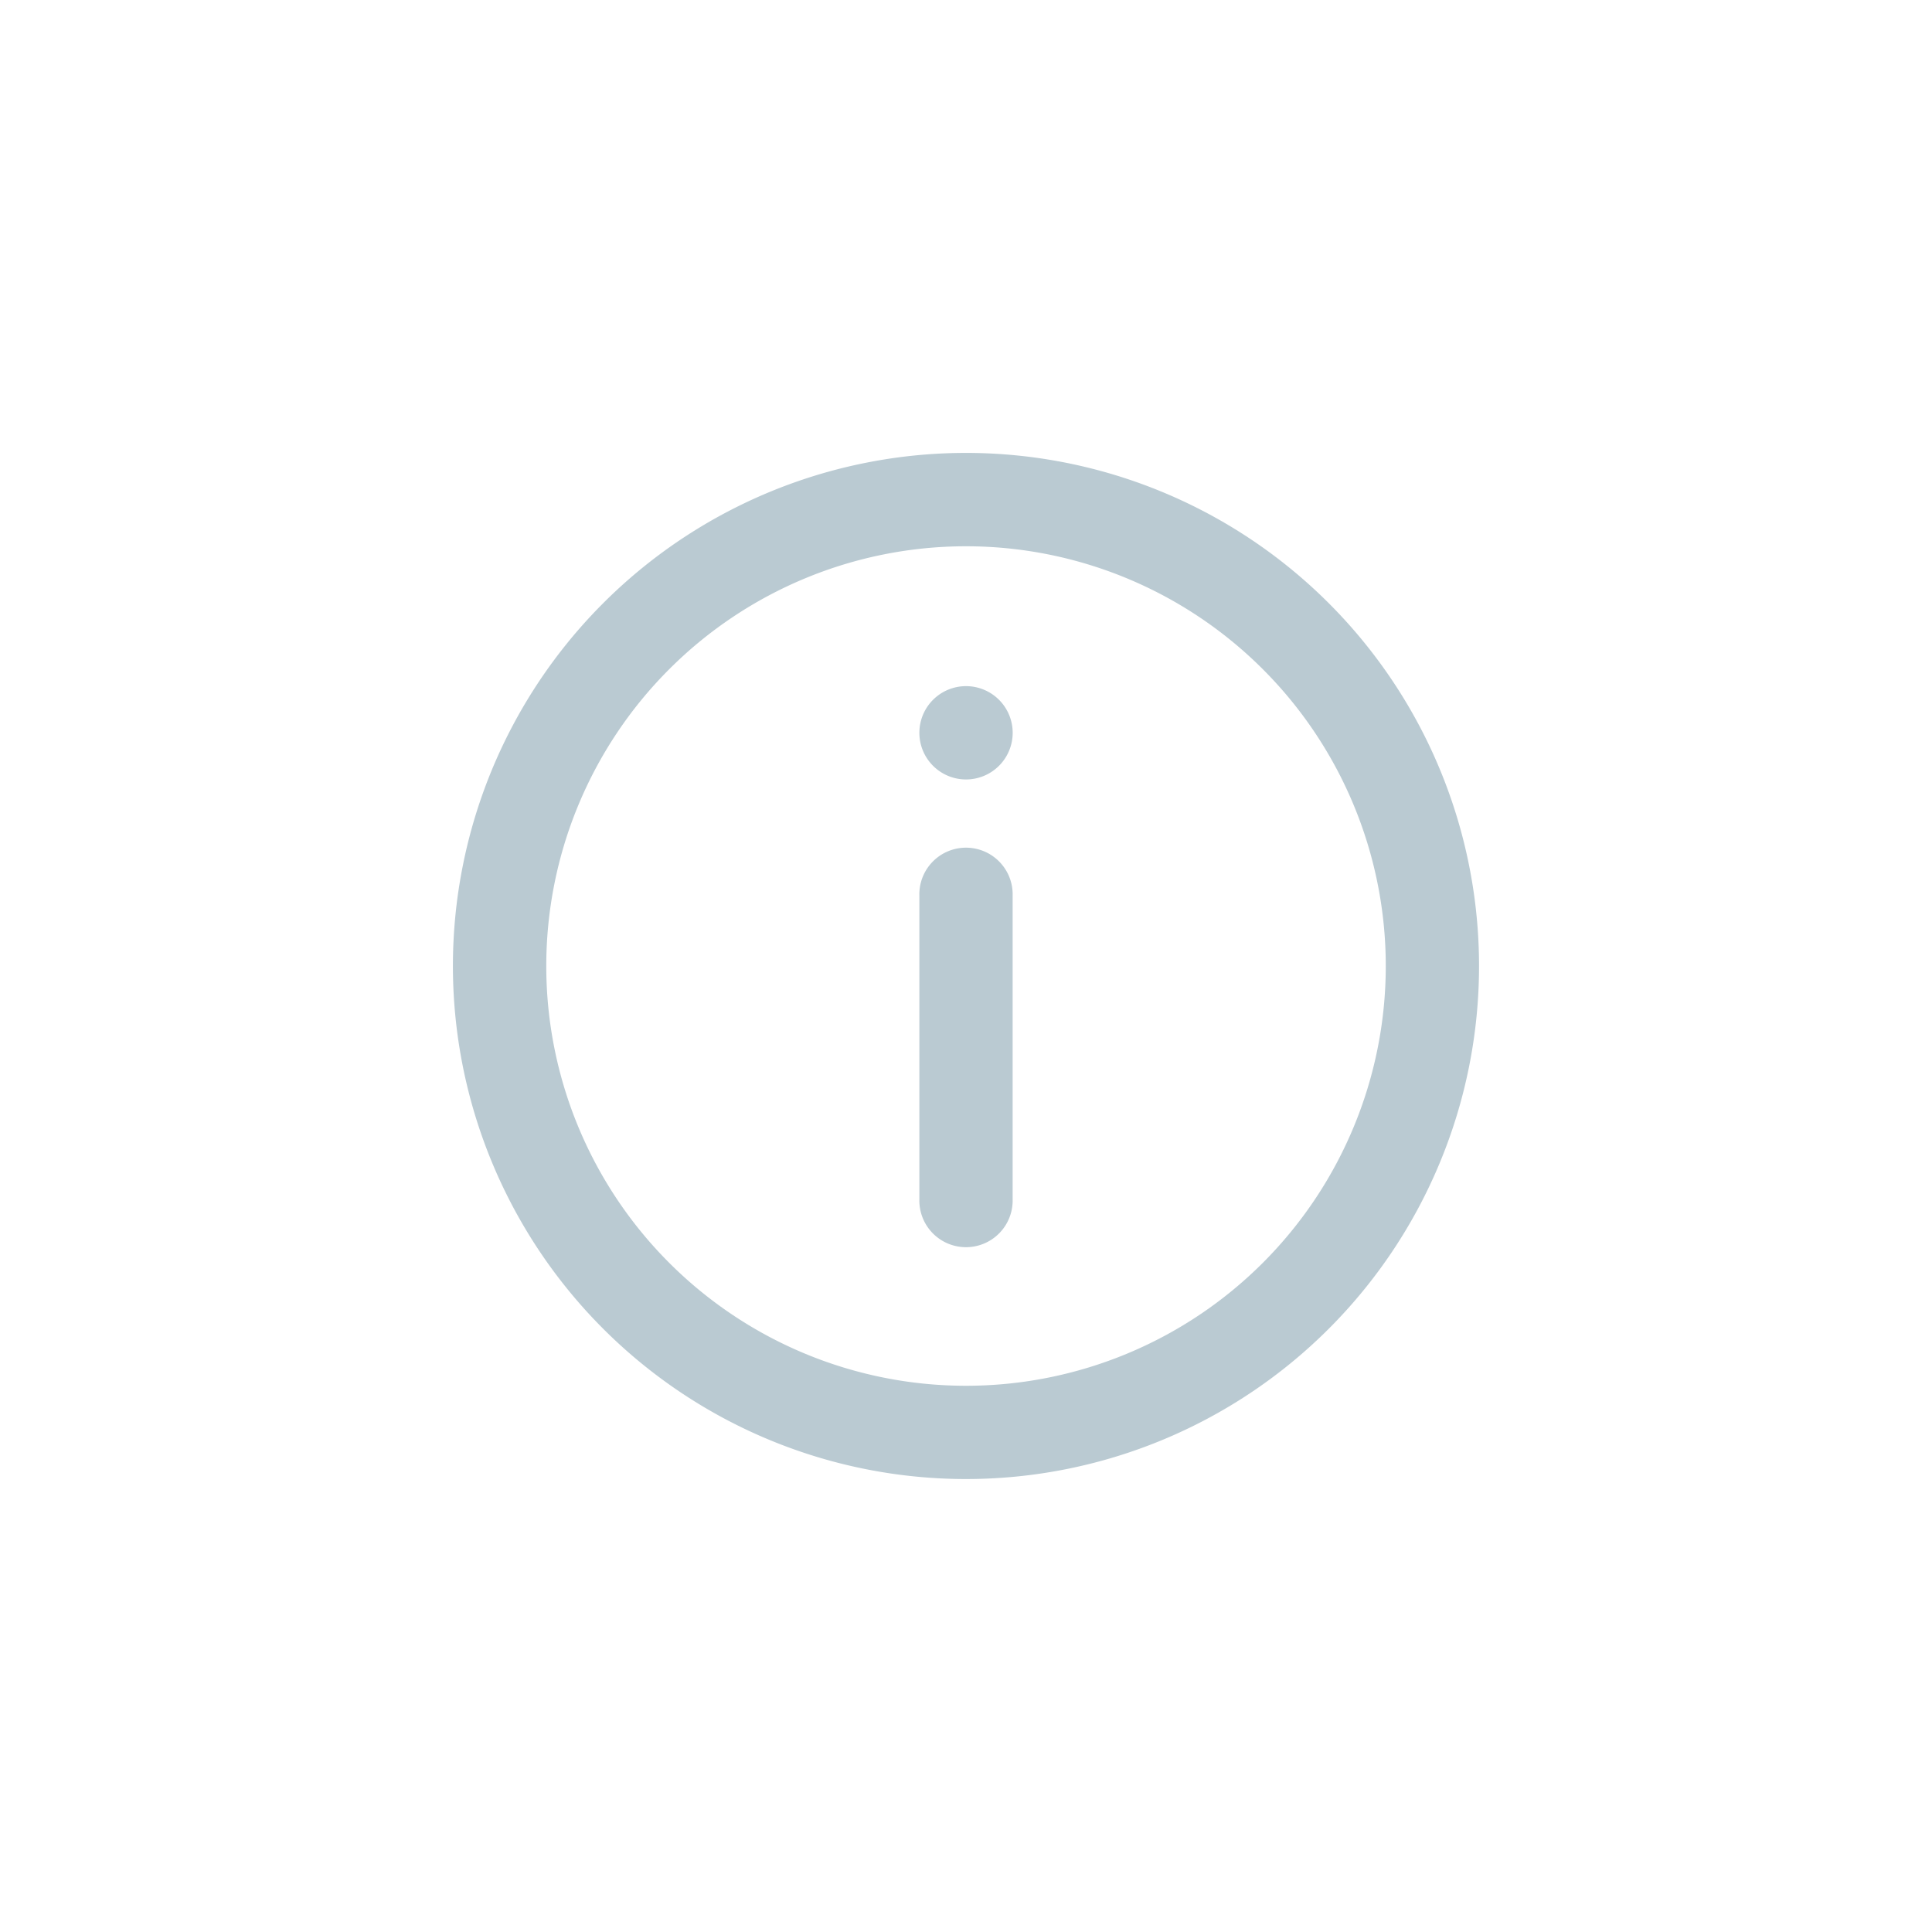 <svg xmlns="http://www.w3.org/2000/svg" xmlns:xlink="http://www.w3.org/1999/xlink" width="38.387" height="38.387" viewBox="0 0 38.387 38.387">
  <defs>
    <filter id="icon_onas" x="0" y="0" width="38.387" height="38.387" filterUnits="userSpaceOnUse">
      <feOffset dy="3" input="SourceAlpha"/>
      <feGaussianBlur stdDeviation="3" result="blur"/>
      <feFlood flood-opacity="0.459"/>
      <feComposite operator="in" in2="blur"/>
      <feComposite in="SourceGraphic"/>
    </filter>
  </defs>
  <g transform="matrix(1, 0, 0, 1, 0, 0)" filter="url(#icon_onas)">
    <path id="icon_onas-2" data-name="icon/onas" d="M12.194,22.387A10.194,10.194,0,1,1,22.387,12.194,10.194,10.194,0,0,1,12.194,22.387Zm0-1.853a8.34,8.34,0,1,0-8.34-8.34A8.34,8.34,0,0,0,12.194,20.534Zm0-12.047a.927.927,0,1,1,.927-.927A.927.927,0,0,1,12.194,8.487ZM11.267,10.8a.927.927,0,1,1,1.853,0v6.023a.927.927,0,1,1-1.853,0Z" transform="translate(7 4)" fill="#bacad2"/>
  </g>
</svg>
